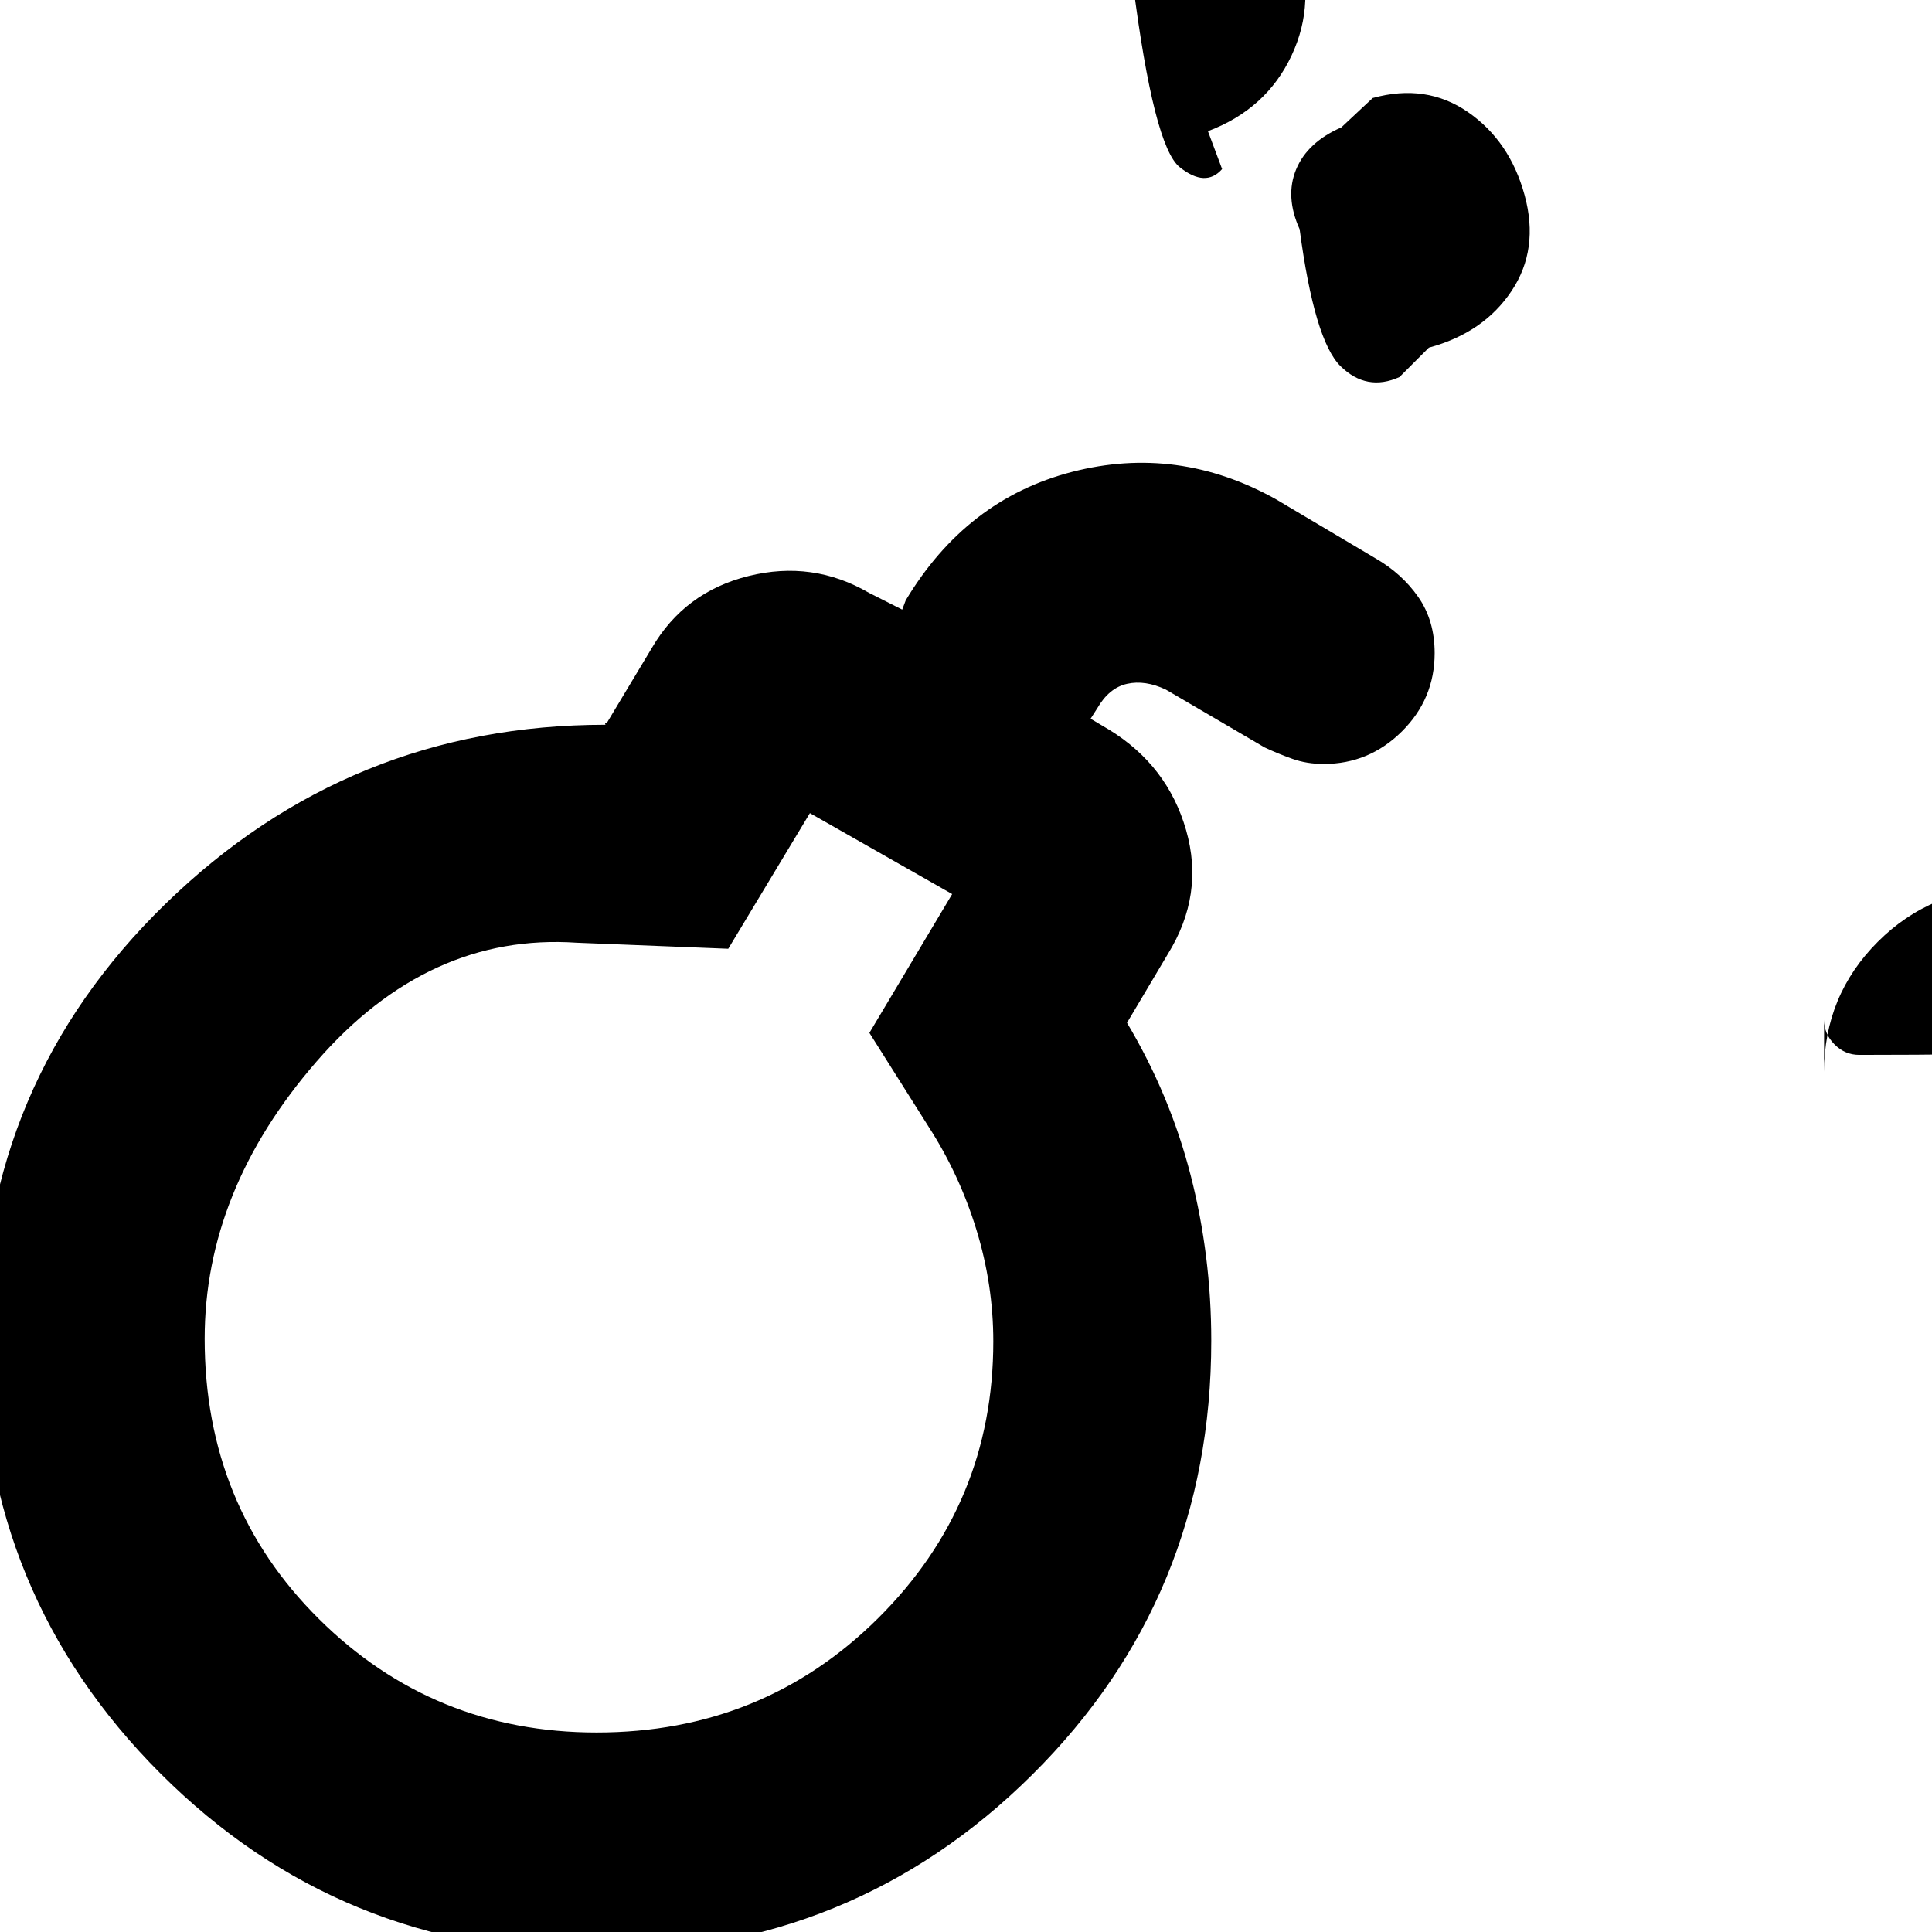 <svg xmlns="http://www.w3.org/2000/svg" height="20" viewBox="0 -960 960 960" width="20"><path d="M296.489-99.13q82.655 0 139.865-56.813 57.211-56.813 57.211-137.513 0-28.196-8.435-55.631-8.435-27.434-23.87-51.304l-29.261-46.391 41.131-68.957-70.695-40.217-40.565 67.391-75.261-3q-73.739-5-129.326 59.022-55.587 64.022-55.587 137.761 0 82.964 56.851 139.308 56.851 56.343 137.942 56.343Zm310.773-776.865q-8.188 9.347-21.072-.936-12.885-10.283-23.233-91.37-10.347-8.622-11.332-21.507-.984-12.882 7.638-23.232l-7.609-19.39q29.022-10.35 55.49 2.47 26.467 12.81 36.815 41.835 10.347 29.022-2.186 55.707-12.533 26.684-41.555 37.597l7.044 18.826Zm316.56 440.165q-7.043 0-12.239-5.196-5.197-5.196-5.197-12.239v25.869q0-37.935 26.685-64.62 26.685-26.684 64.902-26.684t64.907 26.684q26.68 26.685 26.68 64.62v-25.869q0 7.043-23.28 12.239-23.29 5.196-142.458 5.196ZM645.786-846.084q-7.348-16.261-1.739-29.761 5.608-13.501 22.434-20.849l15.61-14.609q26.608-7.348 47.369 7.021t28.109 41.26q7.348 26.892-6.521 47.652-13.869 20.761-41.043 28.11l-14.609 14.609q-16.261 7.348-29.261-5.369-13-12.717-20.349-68.064ZM297.348-293.782Zm360.425-286.609q-8.497 0-15.657-2.565-7.159-2.565-13.735-5.65l-49.077-28.742q-10.304-4.869-19.26-2.869-8.957 2-14.826 12.174l-3.305 5.173 9.304 5.522q28.957 17.826 38.153 49.848 9.195 32.022-9.066 61.544L560-451.782q21.435 36 31.652 75.846 10.218 39.847 10.218 82.154 0 127.232-88.93 215.594T296.348 10.174q-127.663 0-216.593-88.917-88.93-88.917-88.93-216.043 0-127.127 91.414-216.105 91.413-88.979 218.674-88.979-.131 0-.224-.5-.094-.5.898-.5l22.239-37.043q16.261-27.957 48.13-35.87 31.87-7.913 59.827 8.348l16.521 8.348 1.739-4.609q30.131-50.261 82.674-63.826 52.544-13.565 101.24 13.565l49.522 29.392q13.13 7.565 21.261 19.227 8.13 11.663 8.13 27.869 0 22.761-16.286 38.919-16.287 16.159-38.811 16.159Z"/></svg>